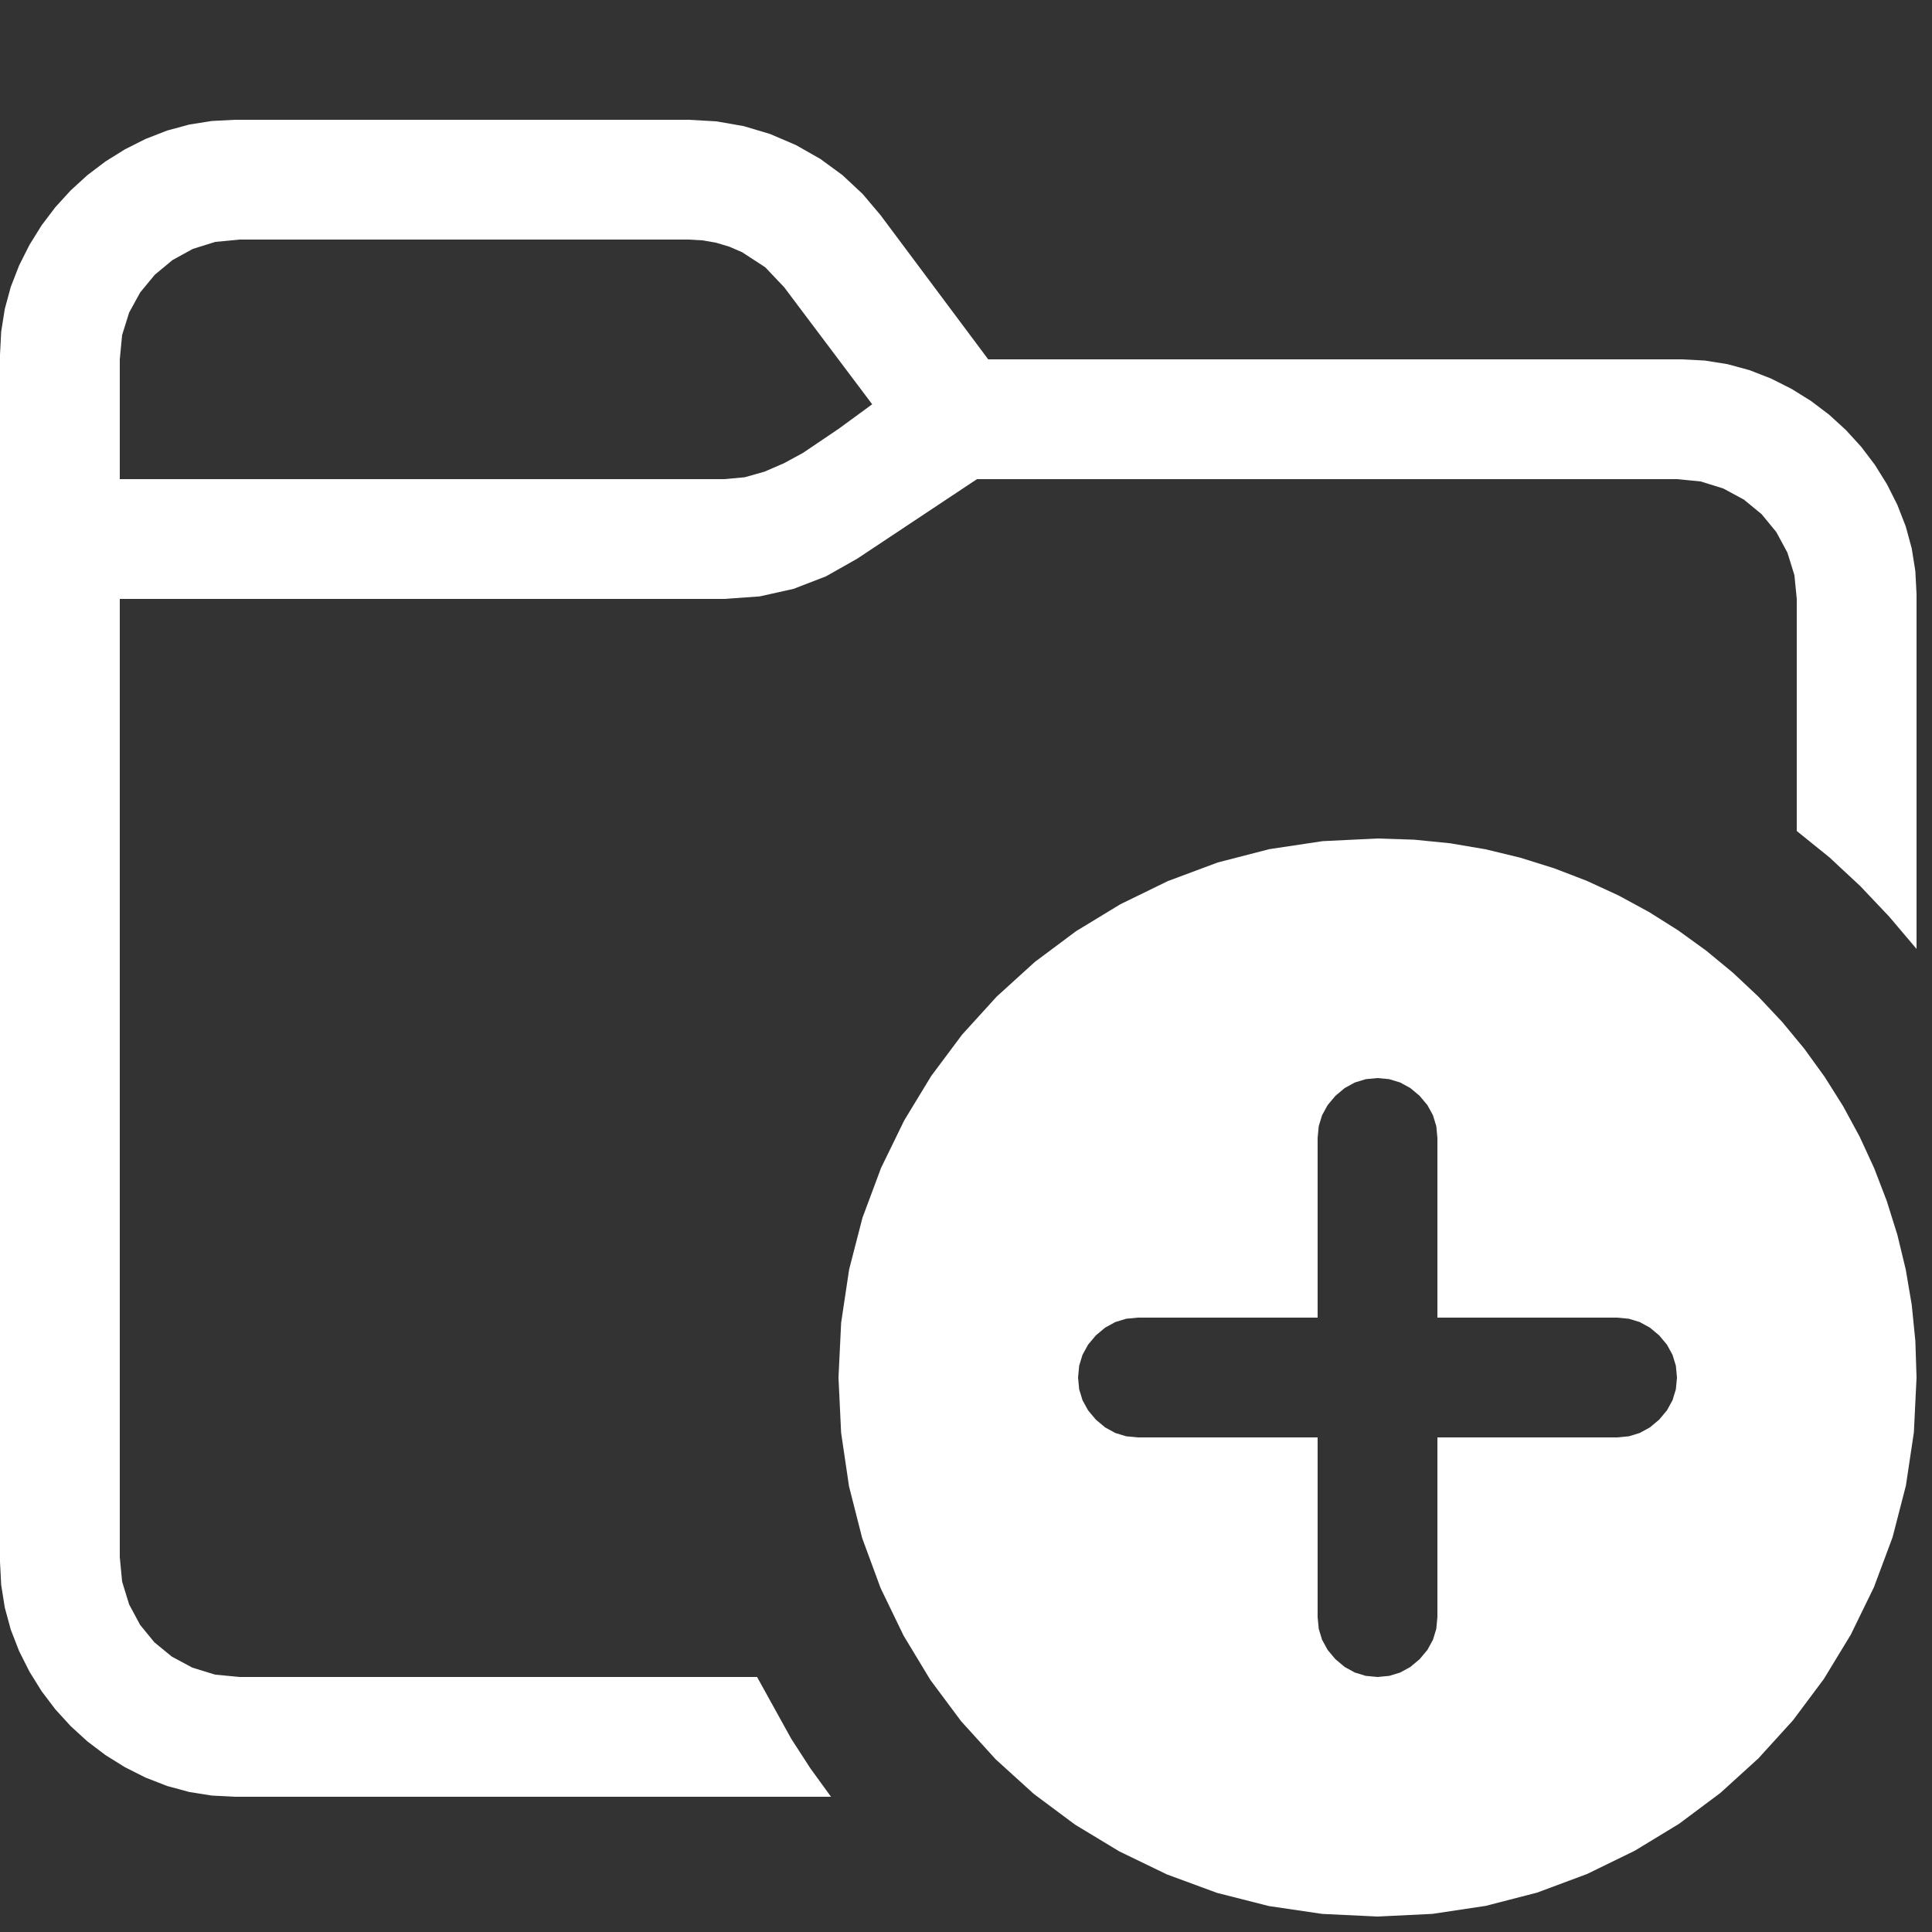 <?xml version="1.0" encoding="utf-8"?>
<svg xmlns="http://www.w3.org/2000/svg" height="16" width="16" viewBox="0 0 16 16">
	<rect x="0" y="0" width="16" height="16" fill="#333333" stroke="none"/>
	<g>
		<path id="path1" transform="rotate(0,8,8) translate(0,0) scale(0.031,0.031)  " fill="#FFFFFF"
		      d="M368,288L364.859,288.297 361.938,289.188 359.234,290.672 356.75,292.75 354.672,295.234 353.188,297.938 352.297,300.859 352,304 352,352 304,352 300.859,352.297 297.938,353.188 295.234,354.672 292.75,356.75 290.672,359.234 289.188,361.938 288.297,364.859 288,368 288.297,371.141 289.188,374.062 290.672,376.766 292.75,379.25 295.234,381.328 297.938,382.812 300.859,383.703 304,384 352,384 352,432 352.297,435.141 353.188,438.062 354.672,440.766 356.75,443.25 359.234,445.328 361.938,446.812 364.859,447.703 368,448 371.141,447.703 374.062,446.812 376.766,445.328 379.25,443.25 381.328,440.766 382.812,438.062 383.703,435.141 384,432 384,384 432,384 435.141,383.703 438.062,382.812 440.766,381.328 443.25,379.25 445.328,376.766 446.812,374.062 447.703,371.141 448,368 447.703,364.859 446.812,361.938 445.328,359.234 443.25,356.75 440.766,354.672 438.062,353.188 435.141,352.297 432,352 384,352 384,304 383.703,300.859 382.812,297.938 381.328,295.234 379.25,292.75 376.766,290.672 374.062,289.188 371.141,288.297 368,288z M368,224L377.789,224.32 387.406,225.281 396.852,226.883 406.125,229.125 415.164,231.953 423.906,235.312 432.352,239.203 440.5,243.625 448.328,248.555 455.812,253.969 462.953,259.867 469.75,266.25 476.133,273.047 482.031,280.188 487.445,287.672 492.375,295.5 496.797,303.648 500.687,312.094 504.047,320.836 506.875,329.875 509.117,339.148 510.719,348.594 511.68,358.211 512,368 511.289,382.656 509.156,396.875 505.602,410.656 500.625,424 494.43,436.703 487.219,448.562 478.992,459.578 469.75,469.75 459.578,478.992 448.562,487.219 436.703,494.43 424,500.625 410.656,505.602 396.875,509.156 382.656,511.289 368,512 353.234,511.297 338.938,509.188 325.109,505.672 311.75,500.75 299.047,494.609 287.188,487.438 276.172,479.234 266,470 256.766,459.828 248.562,448.812 241.391,436.953 235.25,424.25 230.328,410.891 226.812,397.062 224.703,382.766 224,368 224.711,353.344 226.844,339.125 230.398,325.344 235.375,312 241.57,299.297 248.781,287.438 257.008,276.422 266.25,266.25 276.422,257.008 287.438,248.781 299.297,241.57 312,235.375 325.344,230.398 339.125,226.844 353.344,224.711 368,224z M64,64L57.5,64.625 51.5,66.5 46.094,69.469 41.375,73.375 37.469,78.094 34.5,83.5 32.625,89.5 32,96 32,128 193.5,128 198.938,127.5 204.25,126 209.438,123.75 214.5,121 224.125,114.5 233,108 209.5,76.75 204.438,71.406 198.25,67.375 194.828,65.898 191.312,64.844 187.703,64.211 184,64 64,64z M62.75,32L184,32 191.414,32.422 198.656,33.688 205.727,35.797 212.625,38.75 219.148,42.453 225.094,46.813 230.461,51.828 235.25,57.5 264,96 449.25,96 455.43,96.32 461.469,97.281 467.367,98.883 473.125,101.125 478.641,103.906 483.812,107.125 488.641,110.781 493.125,114.875 497.219,119.359 500.875,124.188 504.094,129.359 506.875,134.875 509.117,140.633 510.719,146.531 511.68,152.57 512,158.75 512,253.5 504.75,244.938 497,236.75 488.75,229.062 480,222 480,160 479.375,153.656 477.5,147.625 474.531,142.125 470.625,137.375 465.875,133.469 460.375,130.5 454.344,128.625 448,128 261,128 229,149.25 220.688,153.953 212,157.312 202.938,159.328 193.5,160 32,160 32,416 32.625,422.531 34.5,428.625 37.438,434.094 41.25,438.75 45.906,442.562 51.375,445.5 57.469,447.375 64,448 202.25,448 211.375,464.5 216.469,472.375 222,480 62.75,480 56.57,479.68 50.531,478.719 44.633,477.117 38.875,474.875 33.359,472.094 28.188,468.875 23.359,465.219 18.875,461.125 14.781,456.641 11.125,451.812 7.906,446.641 5.125,441.125 2.883,435.367 1.281,429.469 0.32,423.43 0,417.25 0,94.75 0.32,88.57 1.281,82.531 2.883,76.633 5.125,70.875 7.906,65.359 11.125,60.188 14.781,55.359 18.875,50.875 23.359,46.781 28.188,43.125 33.359,39.906 38.875,37.125 44.633,34.883 50.531,33.281 56.57,32.32 62.75,32z"/>
	</g>
</svg>

